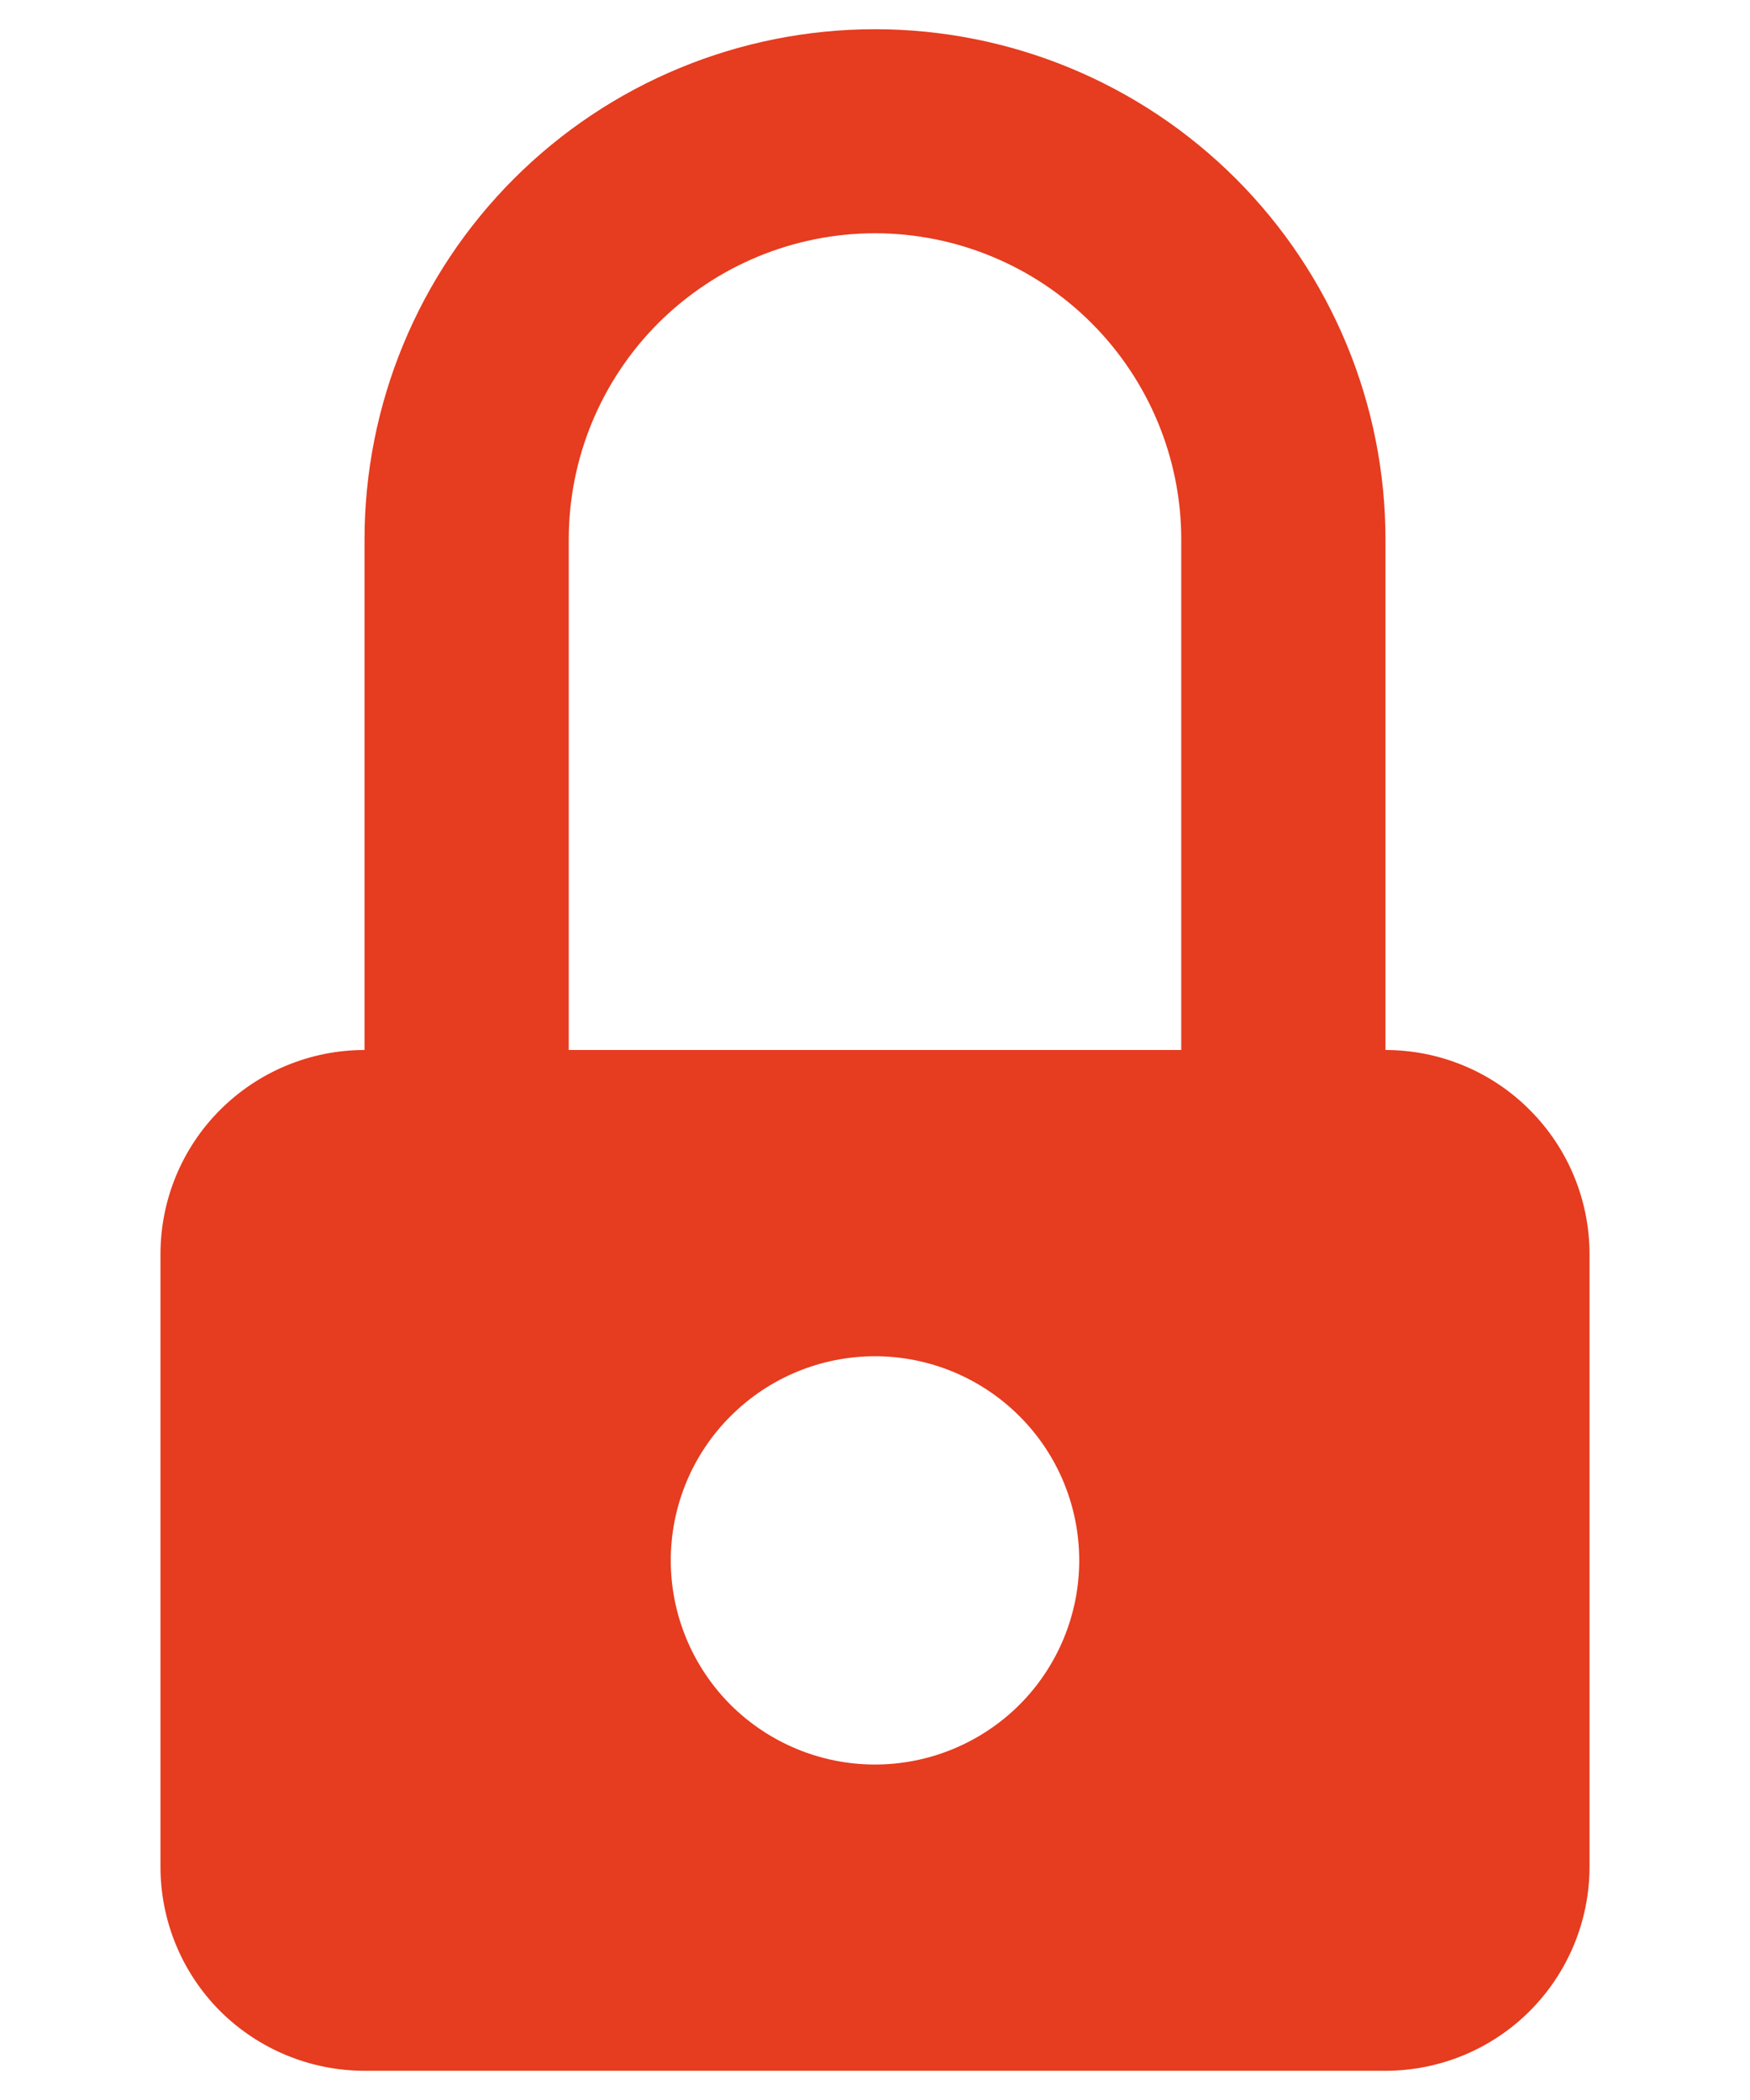 <svg width="10" height="12" viewBox="0 0 10 12" fill="none" xmlns="http://www.w3.org/2000/svg">
<path d="M7.917 6C8.226 6 8.523 6.123 8.741 6.342C8.96 6.561 9.083 6.857 9.083 7.167V10.667C9.083 10.976 8.96 11.273 8.741 11.492C8.523 11.71 8.226 11.833 7.917 11.833H2.083C1.774 11.833 1.477 11.71 1.258 11.492C1.039 11.273 0.917 10.976 0.917 10.667V7.167C0.917 6.857 1.039 6.561 1.258 6.342C1.477 6.123 1.774 6 2.083 6V3.083C2.083 2.31 2.39 1.568 2.937 1.021C3.484 0.474 4.226 0.167 5 0.167C5.773 0.167 6.515 0.474 7.062 1.021C7.609 1.568 7.917 2.31 7.917 3.083V6ZM5 10.083C5.309 10.083 5.606 9.96 5.825 9.742C6.044 9.523 6.167 9.226 6.167 8.917C6.167 8.607 6.044 8.31 5.825 8.092C5.606 7.873 5.309 7.75 5 7.75C4.69 7.75 4.394 7.873 4.175 8.092C3.956 8.31 3.833 8.607 3.833 8.917C3.833 9.226 3.956 9.523 4.175 9.742C4.394 9.96 4.69 10.083 5 10.083ZM6.75 6V3.083C6.75 2.619 6.565 2.174 6.237 1.846C5.909 1.518 5.464 1.333 5 1.333C4.536 1.333 4.091 1.518 3.762 1.846C3.434 2.174 3.25 2.619 3.25 3.083V6H6.75Z" fill="#E63C1F"/>
</svg>
